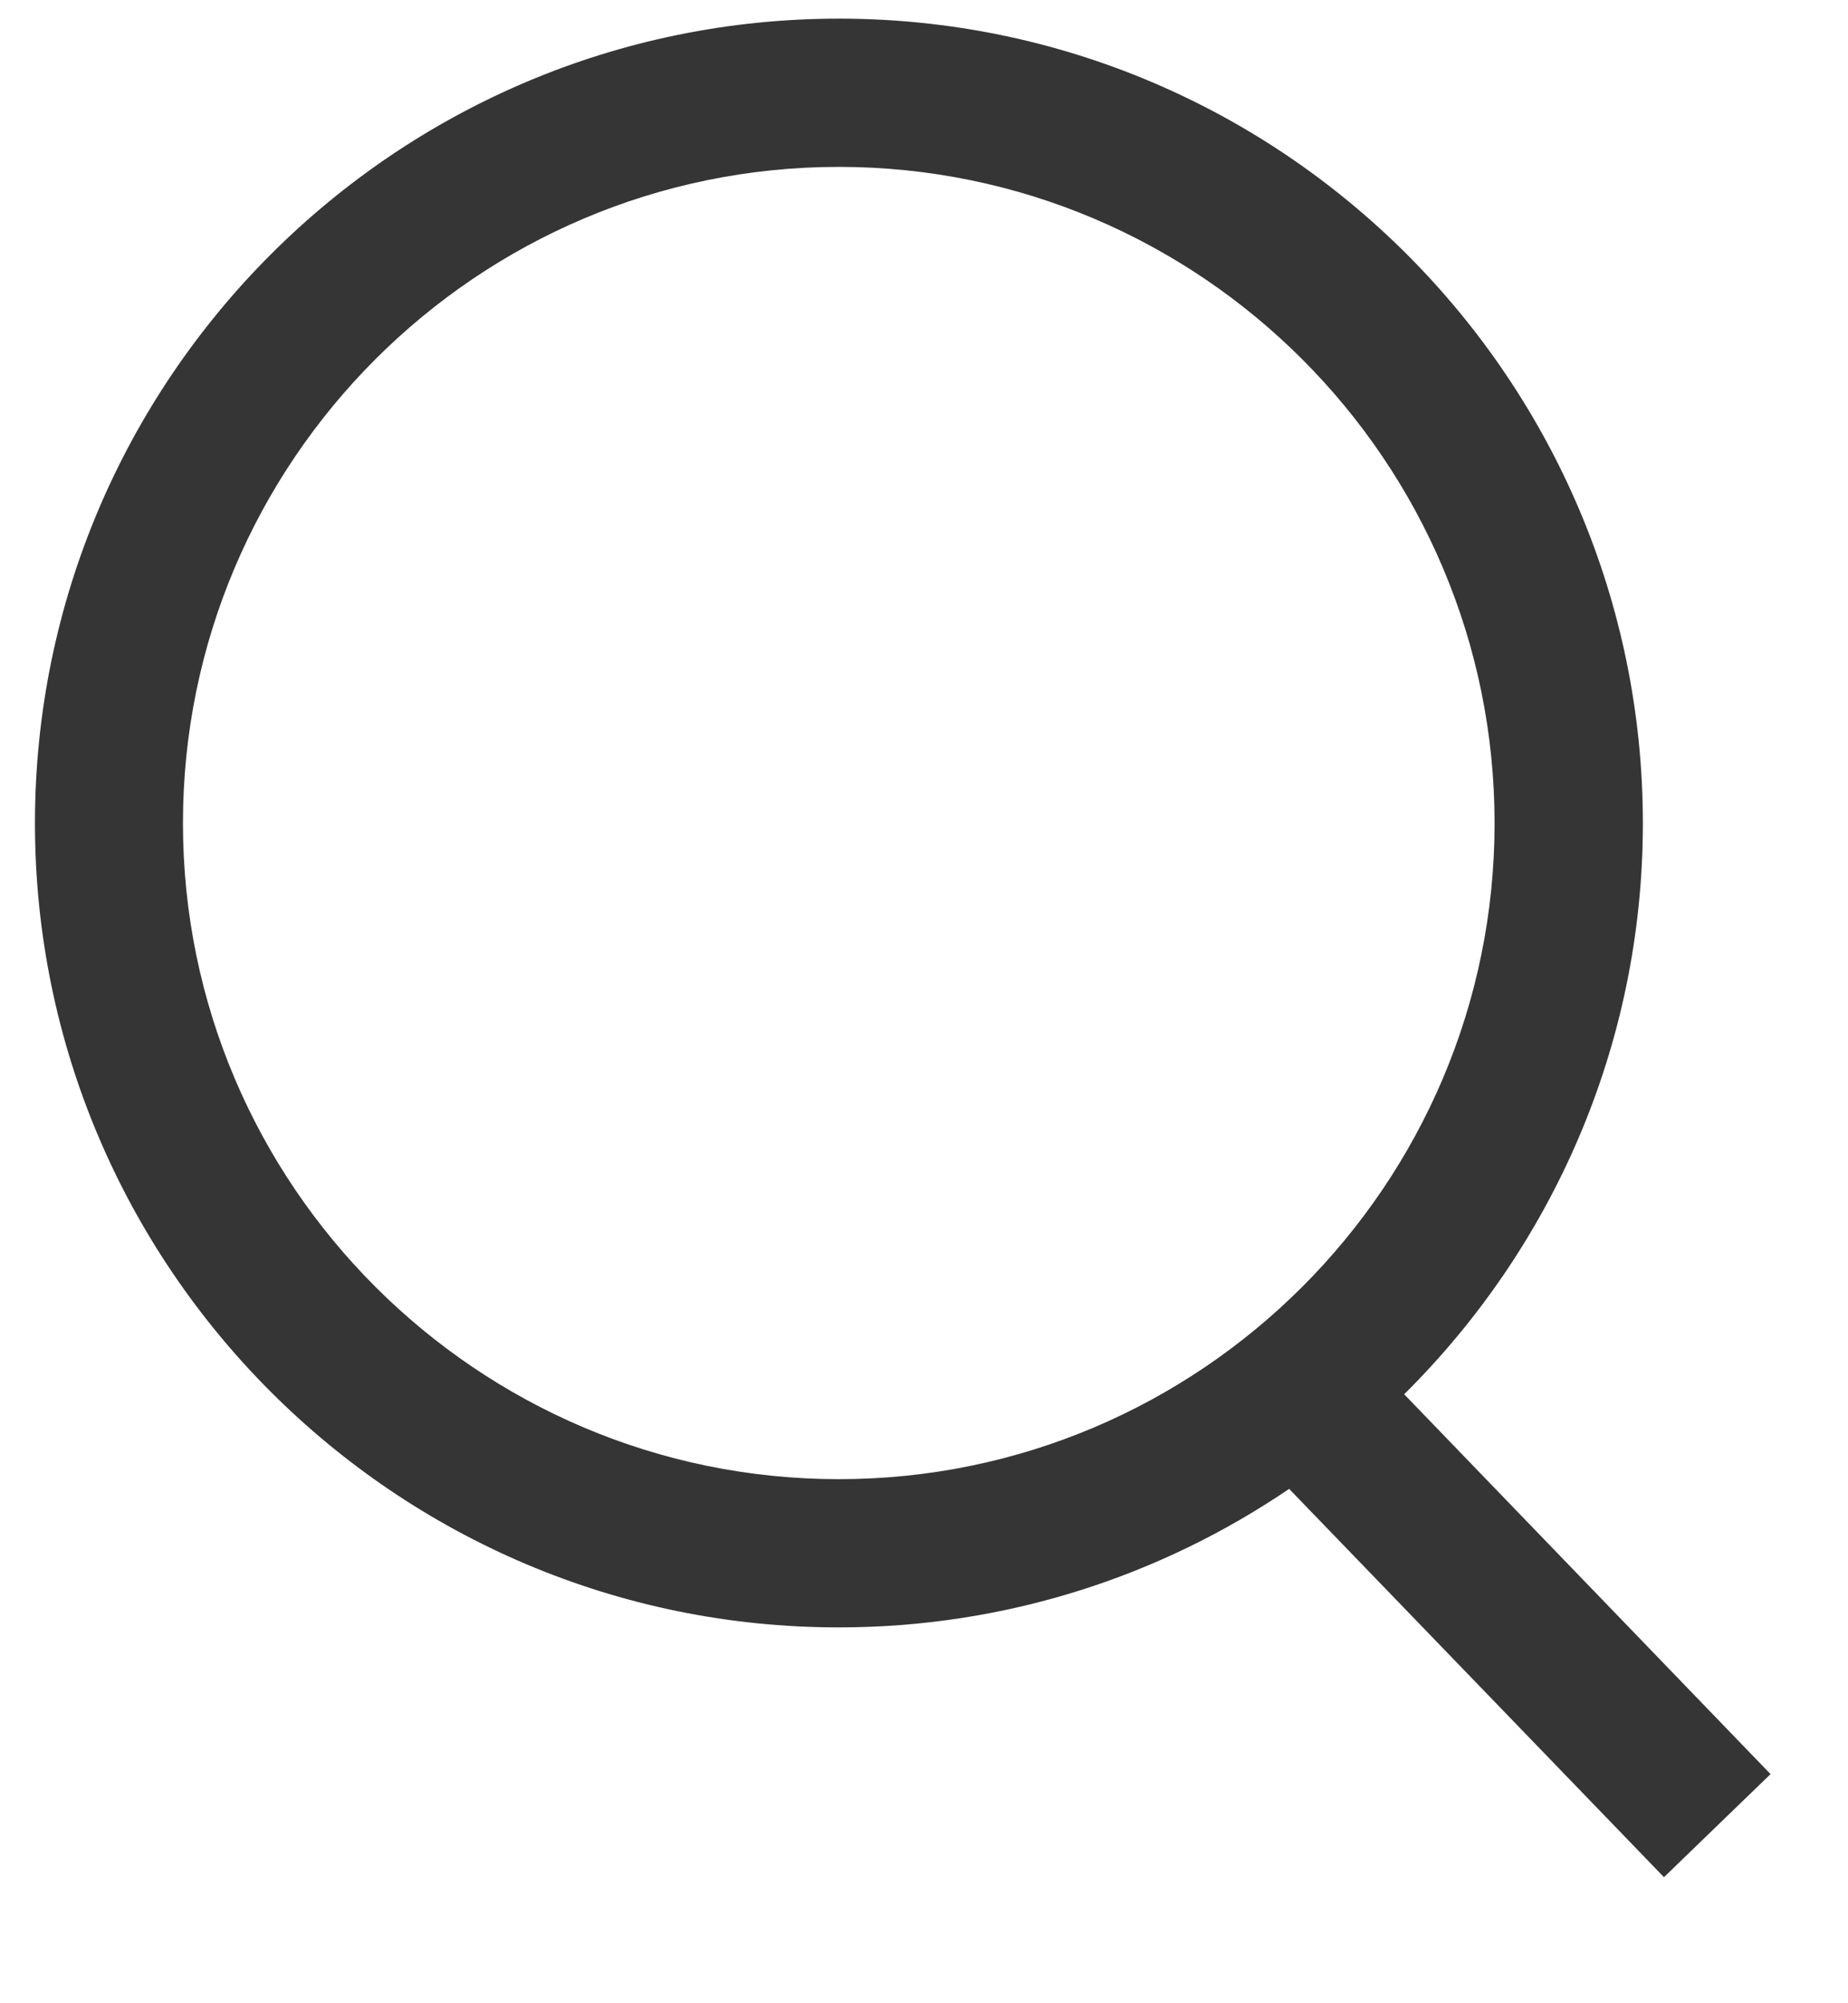 <svg width="12" height="13" viewBox="0 0 12 13" fill="none" xmlns="http://www.w3.org/2000/svg">
<path d="M9.118 9.048C10.074 8.101 10.668 6.79 10.668 5.341C10.667 2.463 8.326 0.121 5.448 0.121C2.568 0.121 0.227 2.463 0.227 5.342C0.227 8.221 2.568 10.561 5.446 10.561C6.53 10.561 7.536 10.229 8.371 9.662L10.805 12.182L11.497 11.513L9.118 9.048ZM1.188 5.342C1.188 2.994 3.099 1.083 5.447 1.083C7.795 1.083 9.705 2.994 9.705 5.342C9.705 7.69 7.794 9.599 5.447 9.599C3.1 9.599 1.188 7.689 1.188 5.342Z" fill="#353535"/>
</svg>
